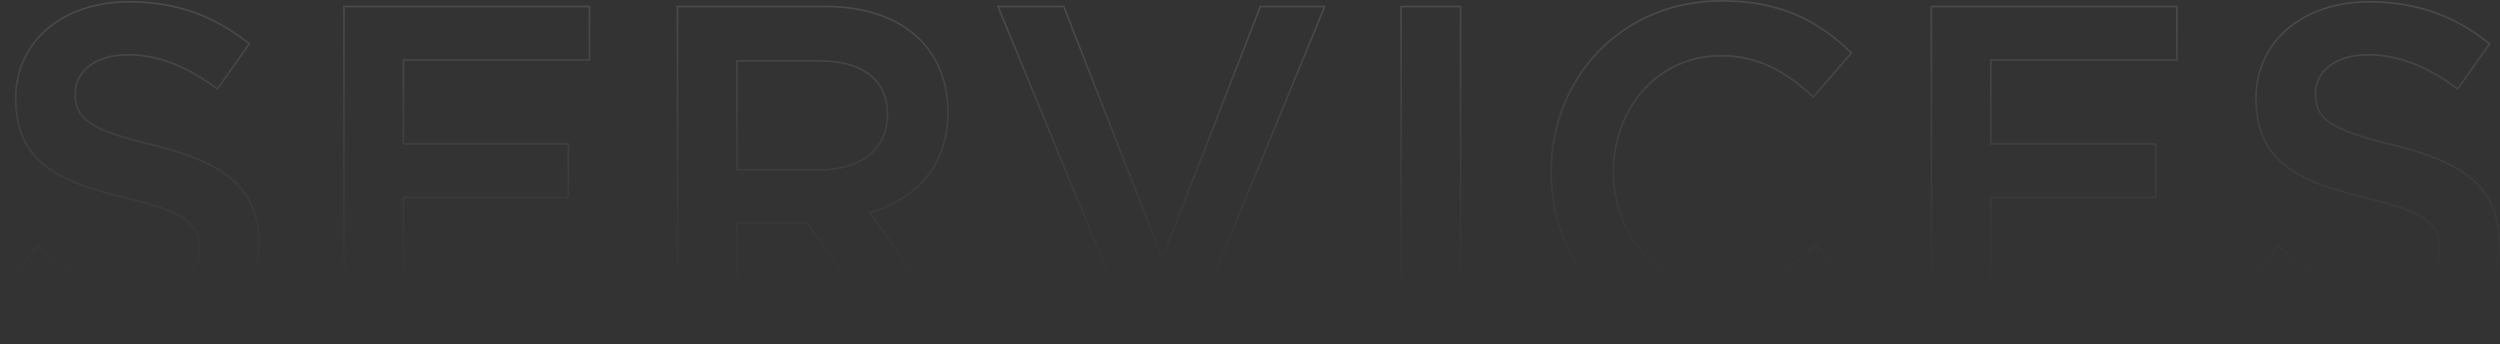 <svg width="1475" height="203" viewBox="0 0 1475 203" fill="none" xmlns="http://www.w3.org/2000/svg">
<rect x="0" y="0" width="1475" height="203" fill="#333333" stroke="none"/>
<path d="M89.99 85.467L89.988 85.467C71.41 81.023 59.991 77.153 53.216 72.56C49.842 70.273 47.638 67.819 46.272 65.041C44.904 62.259 44.357 59.114 44.357 55.414C44.357 48.91 47.193 43.154 52.481 39.012C57.778 34.863 65.56 32.316 75.457 32.316C93.06 32.316 110.421 39.201 127.826 52.206L128.237 52.513L128.533 52.094L146.828 26.275L147.1 25.891L146.734 25.596C126.965 9.702 104.402 1.055 76.012 1.055C37.288 1.055 9.262 24.246 9.262 57.913C9.262 76.225 15.134 88.524 26.254 97.448C37.333 106.339 53.578 111.841 74.233 116.7C92.249 121.003 103.11 125.011 109.467 129.632C112.633 131.933 114.667 134.378 115.916 137.077C117.167 139.779 117.646 142.773 117.646 146.198C117.646 153.668 114.399 159.766 108.566 164.012C102.717 168.27 94.237 170.684 83.773 170.684C59.811 170.684 41.35 161.59 22.84 145.542L22.456 145.209L22.13 145.598L1.617 170.029L1.305 170.4L1.667 170.724C25.044 191.628 53.16 201.945 82.942 201.945C103.4 201.945 120.846 196.509 133.188 186.459C145.541 176.4 152.741 161.749 152.741 143.421C152.741 126.914 147.355 114.9 136.768 105.772C126.211 96.669 110.523 90.469 89.99 85.467ZM202.926 198.669V199.169H203.426H348.677H349.177V198.669V168.13V167.63H348.677H238.021V116.436H334.818H335.318V115.936V85.398V84.898H334.818H238.021V35.37H347.291H347.791V34.87V4.331V3.831H347.291H203.426H202.926V4.331V198.669ZM399.715 198.669V199.169H400.215H434.31H434.81V198.669V131.428H476.186L524.269 198.959L524.419 199.169H524.677H564.87H565.84L565.278 198.378L513.296 125.382C526.659 121.445 538.078 114.73 546.196 105.049C554.456 95.199 559.272 82.311 559.272 66.242C559.272 47.377 552.57 31.755 540.113 20.856C527.663 9.963 509.517 3.831 486.701 3.831H400.215H399.715V4.331V198.669ZM669.778 200.247L669.906 200.557H670.24H700.178H700.512L700.64 200.247L781.305 4.522L781.589 3.831H780.842H743.975H743.633L743.509 4.15L685.762 152.319L627.74 4.149L627.616 3.831H627.275H589.576H588.829L589.113 4.522L669.778 200.247ZM826.634 198.669V199.169H827.134H861.23H861.73V198.669V4.331V3.831H861.23H827.134H826.634V4.331V198.669ZM1093.43 167.921L1093.77 167.57L1093.43 167.224L1071.53 145.014L1071.19 144.667L1070.83 144.999C1054.25 160.504 1039.12 170.128 1015.46 170.128C978.634 170.128 951.925 139.305 951.925 101.5C951.925 63.142 978.632 32.871 1015.46 32.871C1037.46 32.871 1053.98 42.503 1069.45 56.891L1069.83 57.244L1070.17 56.852L1092.07 31.588L1092.38 31.229L1092.03 30.9C1073.38 13.059 1051.64 0.5 1015.74 0.5C956.679 0.5 915.167 45.991 915.167 101.5C915.167 158.121 957.512 202.5 1014.35 202.5C1032.57 202.5 1047.27 199.156 1059.95 193.152C1072.64 187.148 1083.29 178.498 1093.43 167.921ZM1139.5 198.669V199.169H1140H1285.25H1285.75V198.669V168.13V167.63H1285.25H1174.59V116.436H1271.39H1271.89V115.936V85.398V84.898H1271.39H1174.59V35.37H1283.86H1284.36V34.87V4.331V3.831H1283.86H1140H1139.5V4.331V198.669ZM1411.75 85.467L1411.75 85.467C1393.17 81.023 1381.75 77.153 1374.97 72.56C1371.6 70.273 1369.4 67.819 1368.03 65.041C1366.66 62.259 1366.12 59.114 1366.12 55.414C1366.12 48.91 1368.95 43.154 1374.24 39.012C1379.54 34.863 1387.32 32.316 1397.22 32.316C1414.82 32.316 1432.18 39.201 1449.58 52.206L1450 52.513L1450.29 52.094L1468.59 26.275L1468.86 25.891L1468.49 25.596C1448.72 9.702 1426.16 1.055 1397.77 1.055C1359.05 1.055 1331.02 24.246 1331.02 57.913C1331.02 76.225 1336.89 88.524 1348.01 97.448C1359.09 106.339 1375.34 111.841 1395.99 116.701C1414.01 121.004 1424.87 125.012 1431.23 129.632C1434.39 131.933 1436.43 134.378 1437.68 137.077C1438.93 139.779 1439.4 142.773 1439.4 146.198C1439.4 153.668 1436.16 159.766 1430.32 164.012C1424.48 168.27 1416 170.684 1405.53 170.684C1381.57 170.684 1363.11 161.59 1344.6 145.542L1344.22 145.209L1343.89 145.598L1323.38 170.029L1323.06 170.4L1323.43 170.724C1346.8 191.628 1374.92 201.945 1404.7 201.945C1425.16 201.945 1442.6 196.509 1454.95 186.459C1467.3 176.4 1474.5 161.749 1474.5 143.421C1474.5 126.914 1469.11 114.9 1458.53 105.772C1447.97 96.669 1432.28 90.469 1411.75 85.467ZM434.81 100.167V35.925H483.928C496.475 35.925 506.398 38.757 513.175 44.112C519.934 49.453 523.622 57.35 523.622 67.63C523.622 77.625 519.8 85.739 512.993 91.363C506.176 96.996 496.32 100.167 484.206 100.167H434.81Z" stroke="url(#paint0_linear)"/>
<defs>
<linearGradient id="paint0_linear" x1="738" y1="1" x2="738" y2="168" gradientUnits="userSpaceOnUse">
<stop stop-color="#FCF6F0" stop-opacity="0.12"/>
<stop offset="1" stop-color="#FCF6F0" stop-opacity="0"/>
</linearGradient>
</defs>
</svg>
